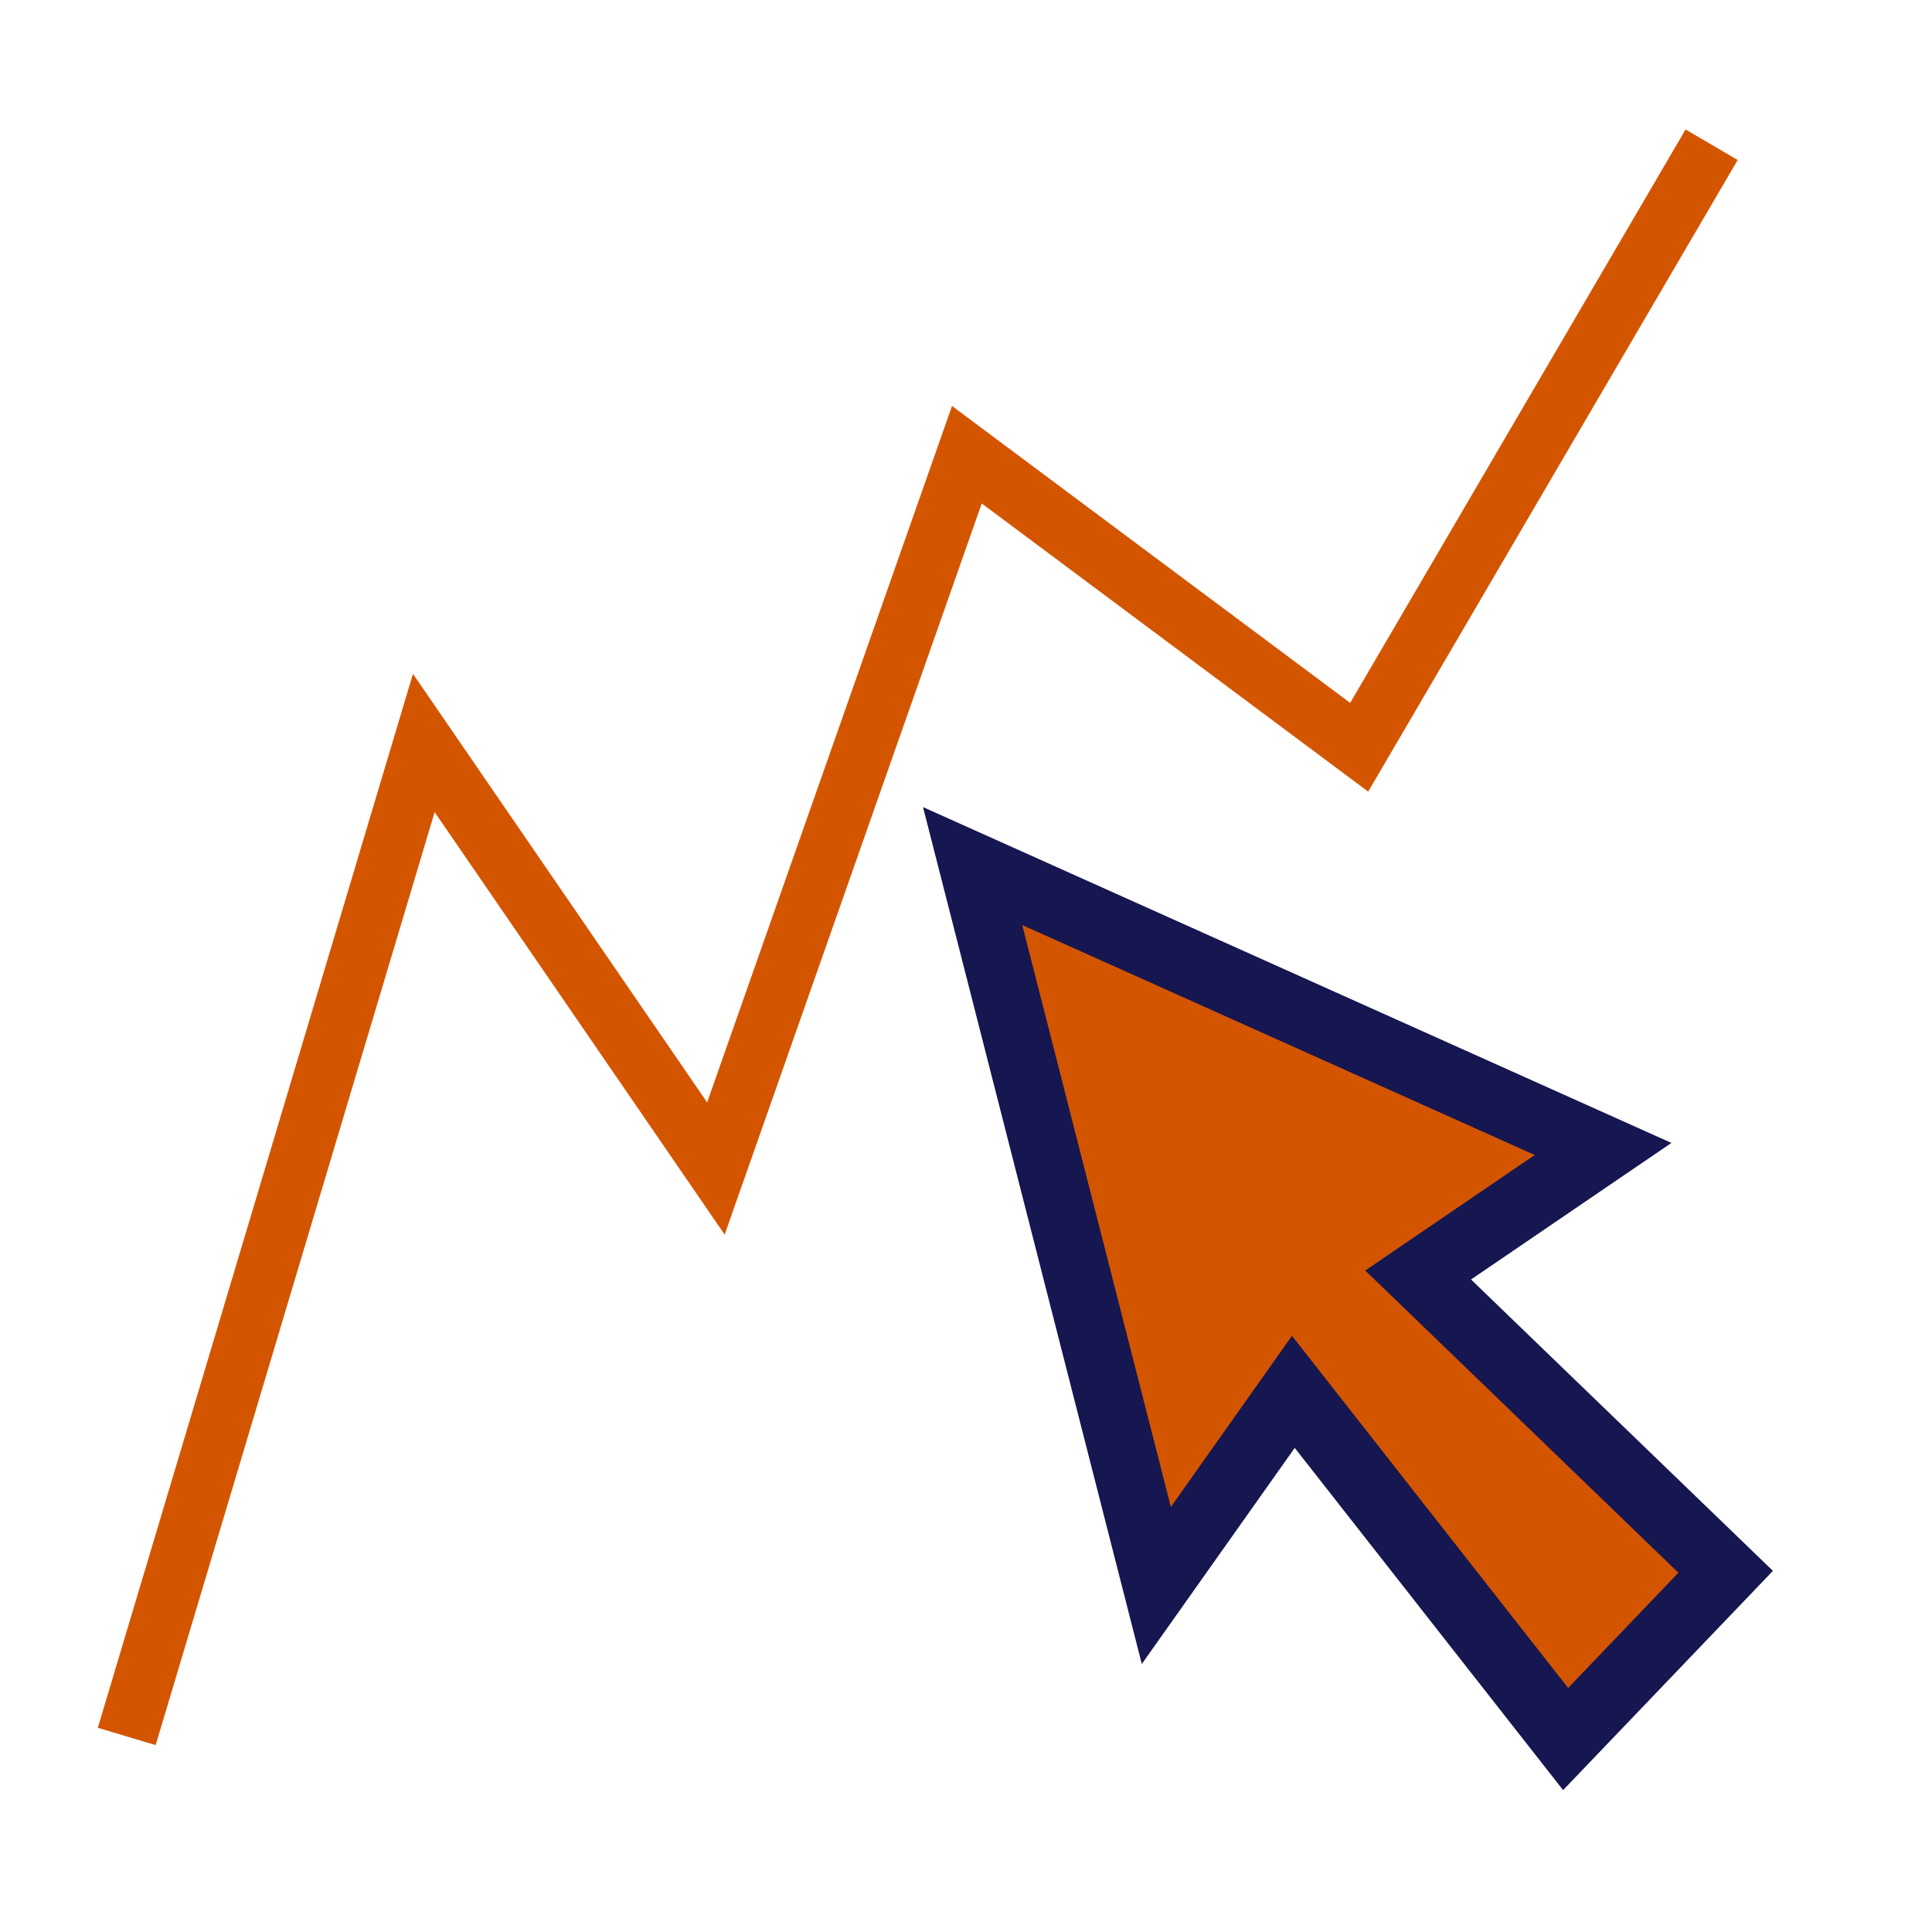 <?xml version="1.0" encoding="UTF-8" standalone="no"?>
<!-- Created with Inkscape (http://www.inkscape.org/) -->

<svg
   xmlns:dc="http://purl.org/dc/elements/1.1/"
   xmlns:cc="http://creativecommons.org/ns#"
   xmlns:rdf="http://www.w3.org/1999/02/22-rdf-syntax-ns#"
   xmlns:svg="http://www.w3.org/2000/svg"
   xmlns="http://www.w3.org/2000/svg"
   xmlns:sodipodi="http://sodipodi.sourceforge.net/DTD/sodipodi-0.dtd"
   xmlns:inkscape="http://www.inkscape.org/namespaces/inkscape"
   width="64px"
   height="64px"
   id="svg2393"
   sodipodi:version="0.32"
   inkscape:version="0.47 r22583"
   sodipodi:docname="arrow.svg"
   inkscape:output_extension="org.inkscape.output.svg.inkscape"
   inkscape:export-filename="/home/are/src/SwingUI/src/com/manticore/swingui/icons/arrow.png"
   inkscape:export-xdpi="45"
   inkscape:export-ydpi="45"
   version="1.1">
  <defs
     id="defs2395">
    <inkscape:perspective
       sodipodi:type="inkscape:persp3d"
       inkscape:vp_x="0 : 32 : 1"
       inkscape:vp_y="0 : 1000 : 0"
       inkscape:vp_z="64 : 32 : 1"
       inkscape:persp3d-origin="32 : 21.333333 : 1"
       id="perspective2401" />
  </defs>
  <sodipodi:namedview
     id="base"
     pagecolor="#ffffff"
     bordercolor="#666666"
     borderopacity="1.0"
     inkscape:pageopacity="0.0"
     inkscape:pageshadow="2"
     inkscape:zoom="10.717481"
     inkscape:cx="32.29049"
     inkscape:cy="31.146586"
     inkscape:current-layer="layer1"
     showgrid="true"
     inkscape:document-units="px"
     inkscape:grid-bbox="true"
     inkscape:window-width="1644"
     inkscape:window-height="1029"
     inkscape:window-x="36"
     inkscape:window-y="0"
     inkscape:window-maximized="1" />
  <g
     id="layer1"
     inkscape:label="Layer 1"
     inkscape:groupmode="layer">
    <path
       style="fill:none;fill-rule:evenodd;stroke:#d45500;stroke-width:2;stroke-linecap:butt;stroke-linejoin:miter;stroke-opacity:1;stroke-miterlimit:4;stroke-dasharray:none"
       d="M 4.198,57.522 L 14.039,24.612 L 23.715,38.708 L 32.029,15.063 L 45.025,24.754 L 56.7,4.794"
       id="path3181"
       sodipodi:nodetypes="cccccc" />
    <path
       style="fill:#d45500;fill-rule:evenodd;stroke:#161650;stroke-width:2.219;stroke-linecap:butt;stroke-linejoin:miter;stroke-miterlimit:4;stroke-dasharray:none;stroke-opacity:1;fill-opacity:1"
       d="M 38.305,52.521 L 32.22,28.69 L 53.104,38.061 L 46.978,42.236 L 57.165,52.068 L 51.863,57.608 L 42.844,46.107 L 38.305,52.521 z"
       id="path2403"
       sodipodi:nodetypes="cccccccc"
       inkscape:export-xdpi="45"
       inkscape:export-ydpi="45" />
  </g>
</svg>
